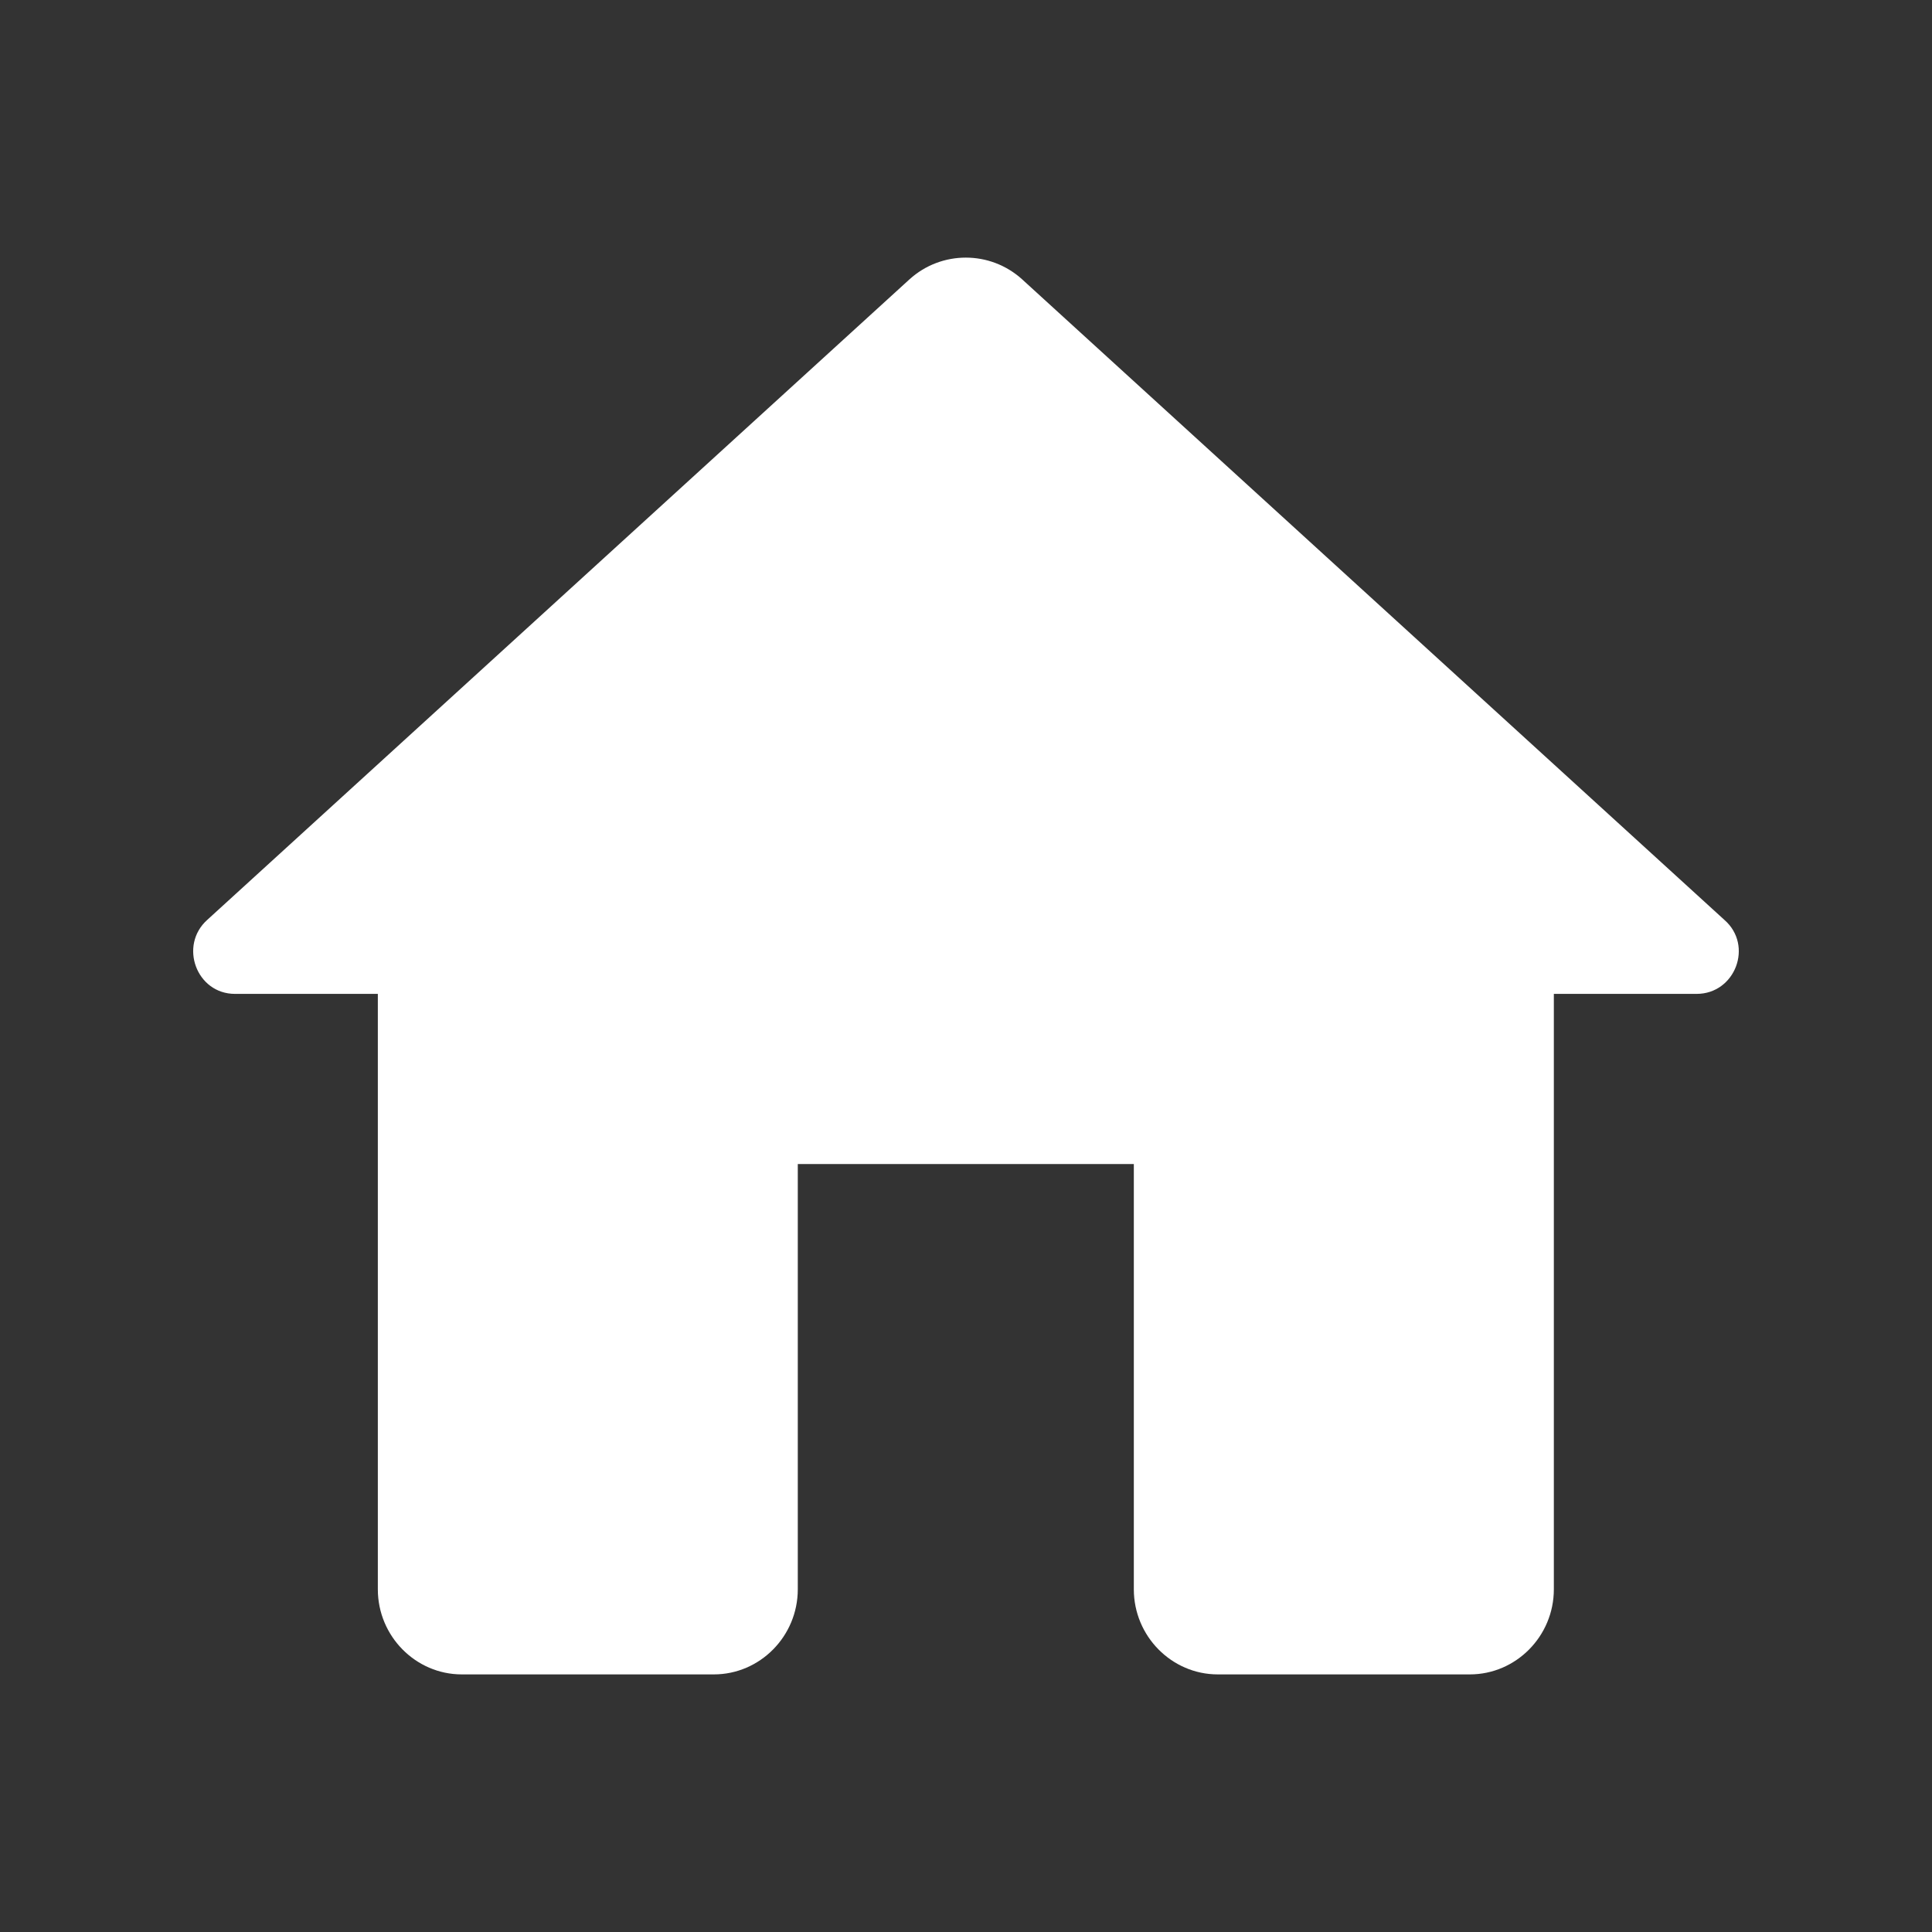 <svg width="30" height="30" viewBox="0 0 30 30" fill="none" xmlns="http://www.w3.org/2000/svg">
<rect x="0" y="0" width="30" height="30" fill="#333333" stroke="none"/>
<path d="M12.388 24.679V18.075H17.606V24.679C17.606 25.406 18.193 26 18.91 26H22.823C23.541 26 24.128 25.406 24.128 24.679V15.433H26.345C26.945 15.433 27.232 14.68 26.775 14.283L15.871 4.337C15.375 3.888 14.619 3.888 14.123 4.337L3.219 14.283C2.775 14.68 3.049 15.433 3.649 15.433H5.867V24.679C5.867 25.406 6.454 26 7.171 26H11.084C11.802 26 12.388 25.406 12.388 24.679Z" fill="white"/>
</svg>
